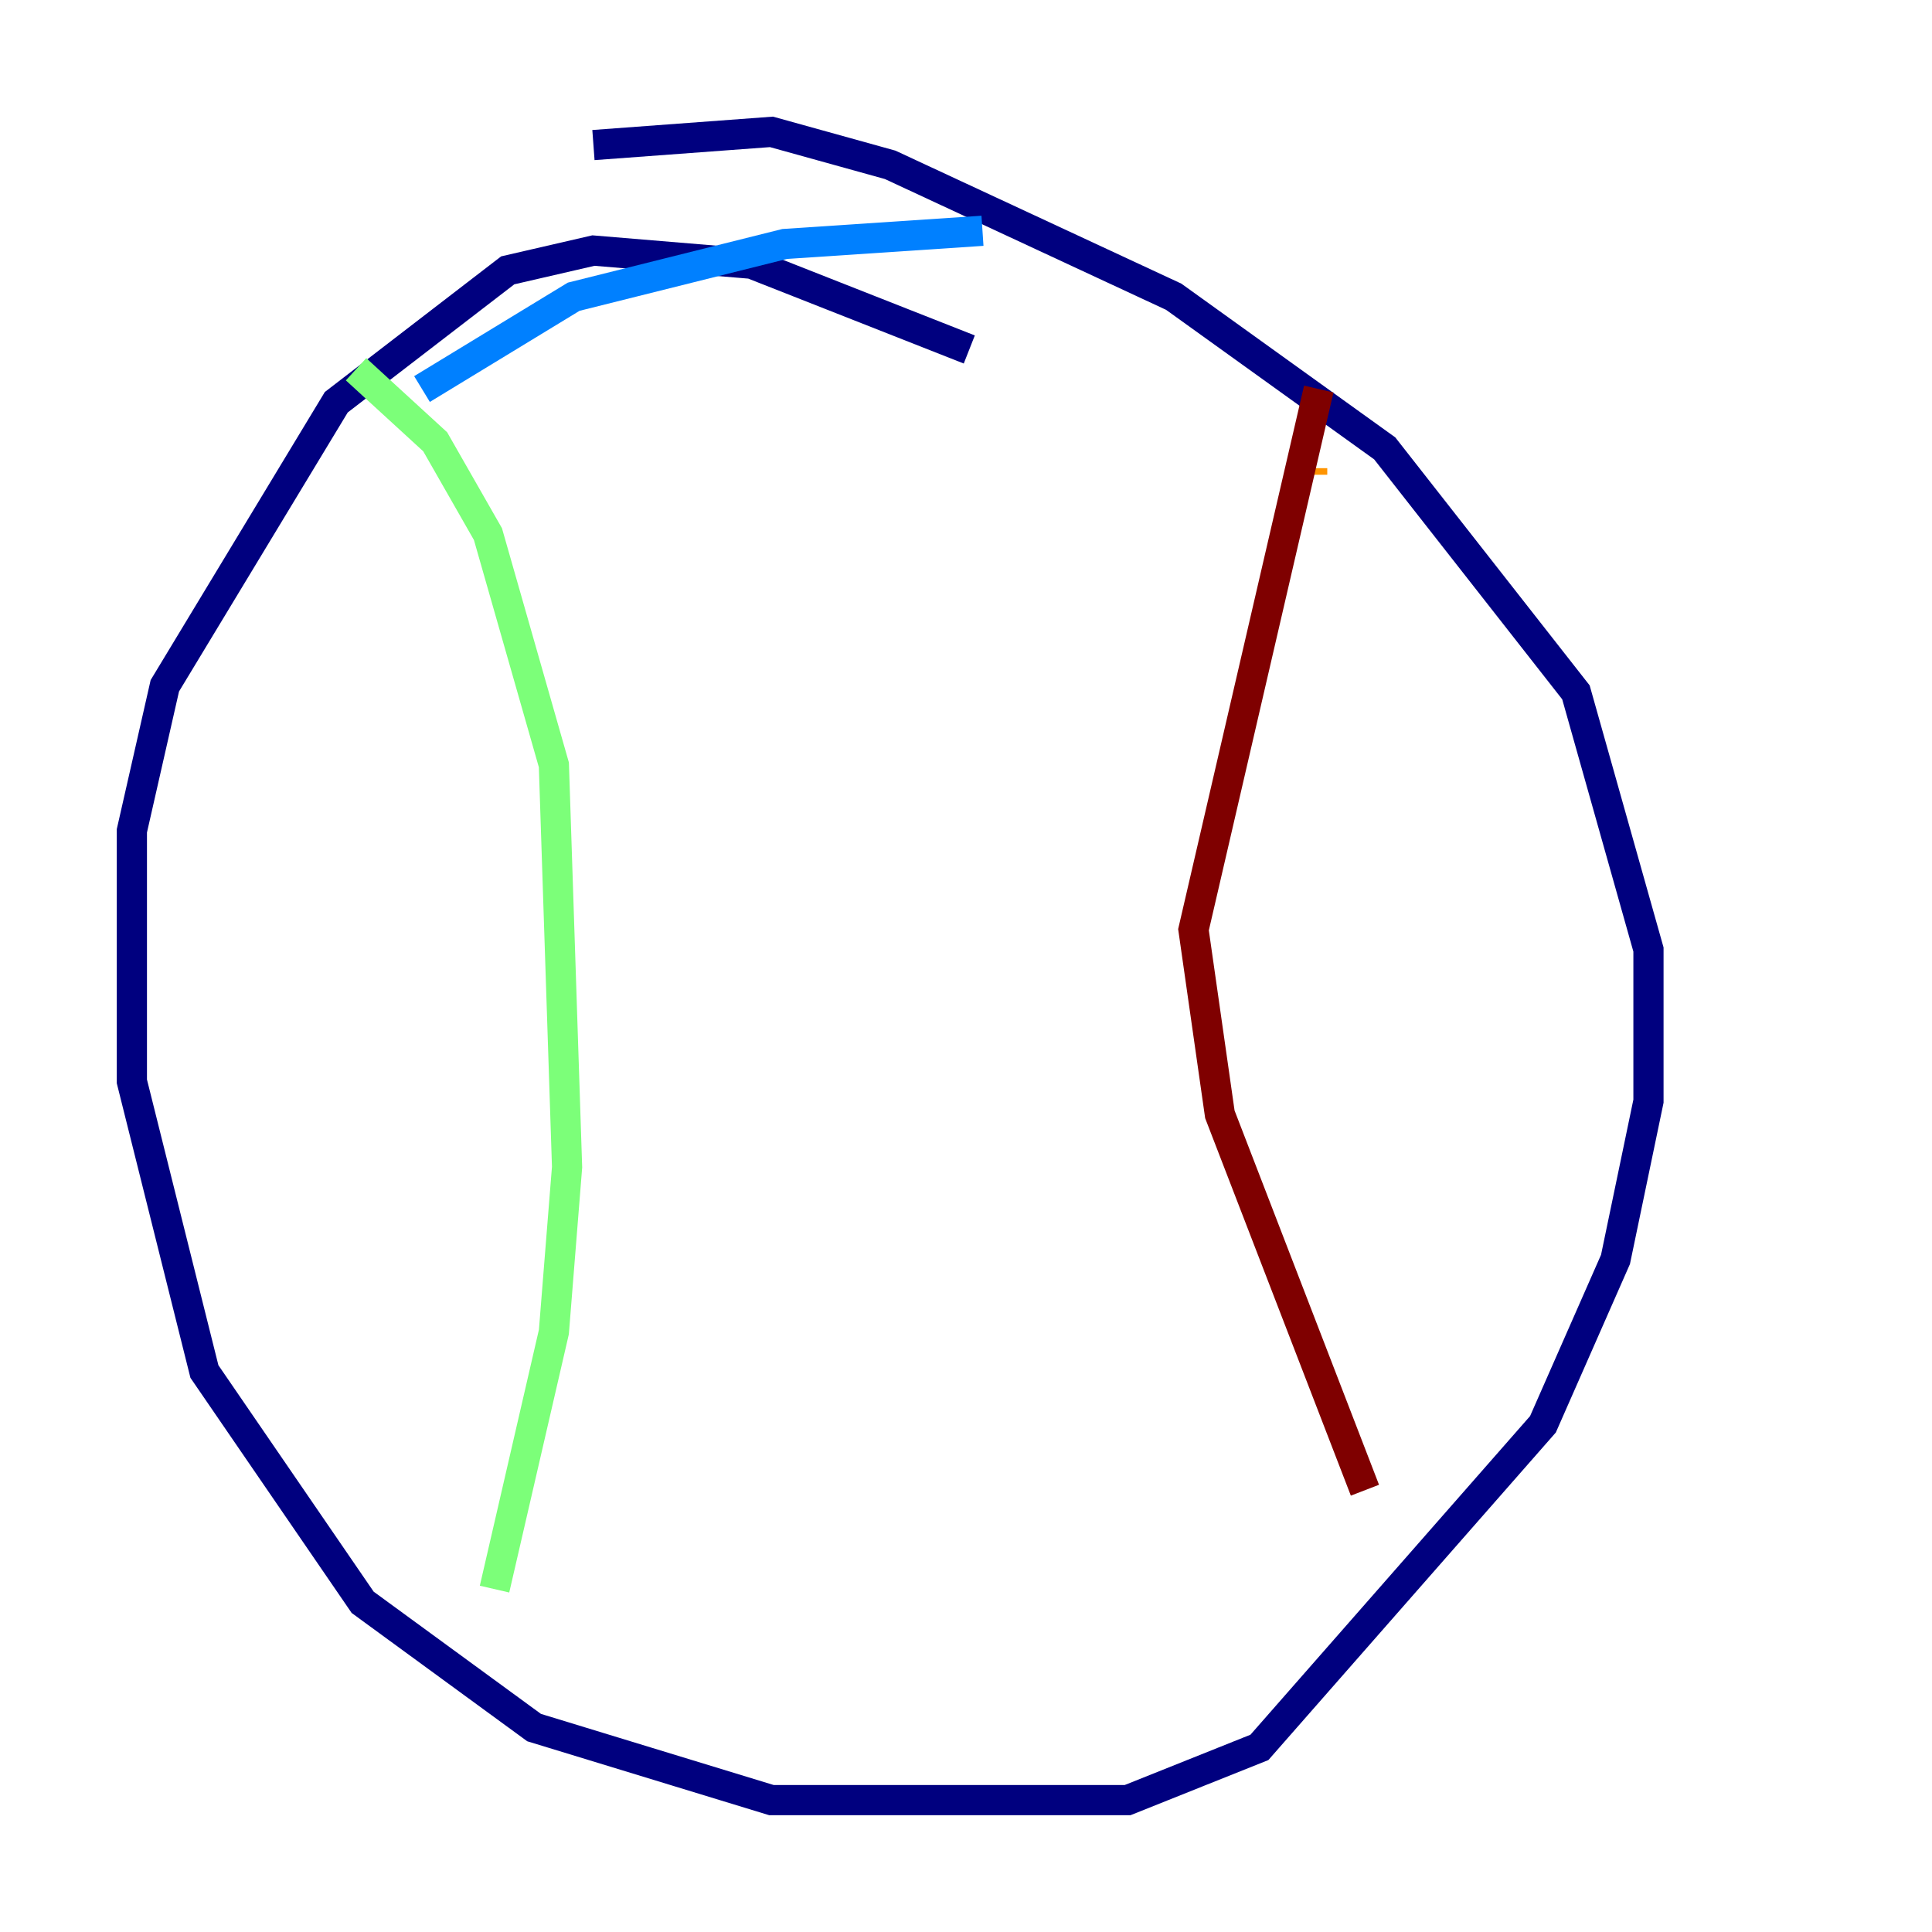 <?xml version="1.0" encoding="utf-8" ?>
<svg baseProfile="tiny" height="128" version="1.2" viewBox="0,0,128,128" width="128" xmlns="http://www.w3.org/2000/svg" xmlns:ev="http://www.w3.org/2001/xml-events" xmlns:xlink="http://www.w3.org/1999/xlink"><defs /><polyline fill="none" points="64.218,23.154 49.802,17.474 39.317,16.601 33.638,17.911 22.28,26.648 10.921,45.433 8.737,55.044 8.737,71.645 13.543,90.867 24.027,106.157 35.386,114.457 51.113,119.263 74.703,119.263 83.44,115.768 102.225,94.362 107.031,83.44 109.215,72.956 109.215,62.908 104.41,45.87 91.741,29.706 77.761,19.659 58.976,10.921 51.113,8.737 39.317,9.611" stroke="#00007f" stroke-width="2" /><polyline fill="none" points="27.959,25.775 38.007,19.659 51.986,16.164 65.092,15.29" stroke="#0080ff" stroke-width="2" /><polyline fill="none" points="23.59,24.464 28.833,29.27 32.328,35.386 36.696,50.676 37.57,77.324 36.696,88.246 32.764,105.283" stroke="#7cff79" stroke-width="2" /><polyline fill="none" points="86.935,31.454 86.935,31.017" stroke="#ff9400" stroke-width="2" /><polyline fill="none" points="87.372,25.775 79.072,61.597 80.819,73.829 90.43,98.73" stroke="#7f0000" stroke-width="2" /></svg>
